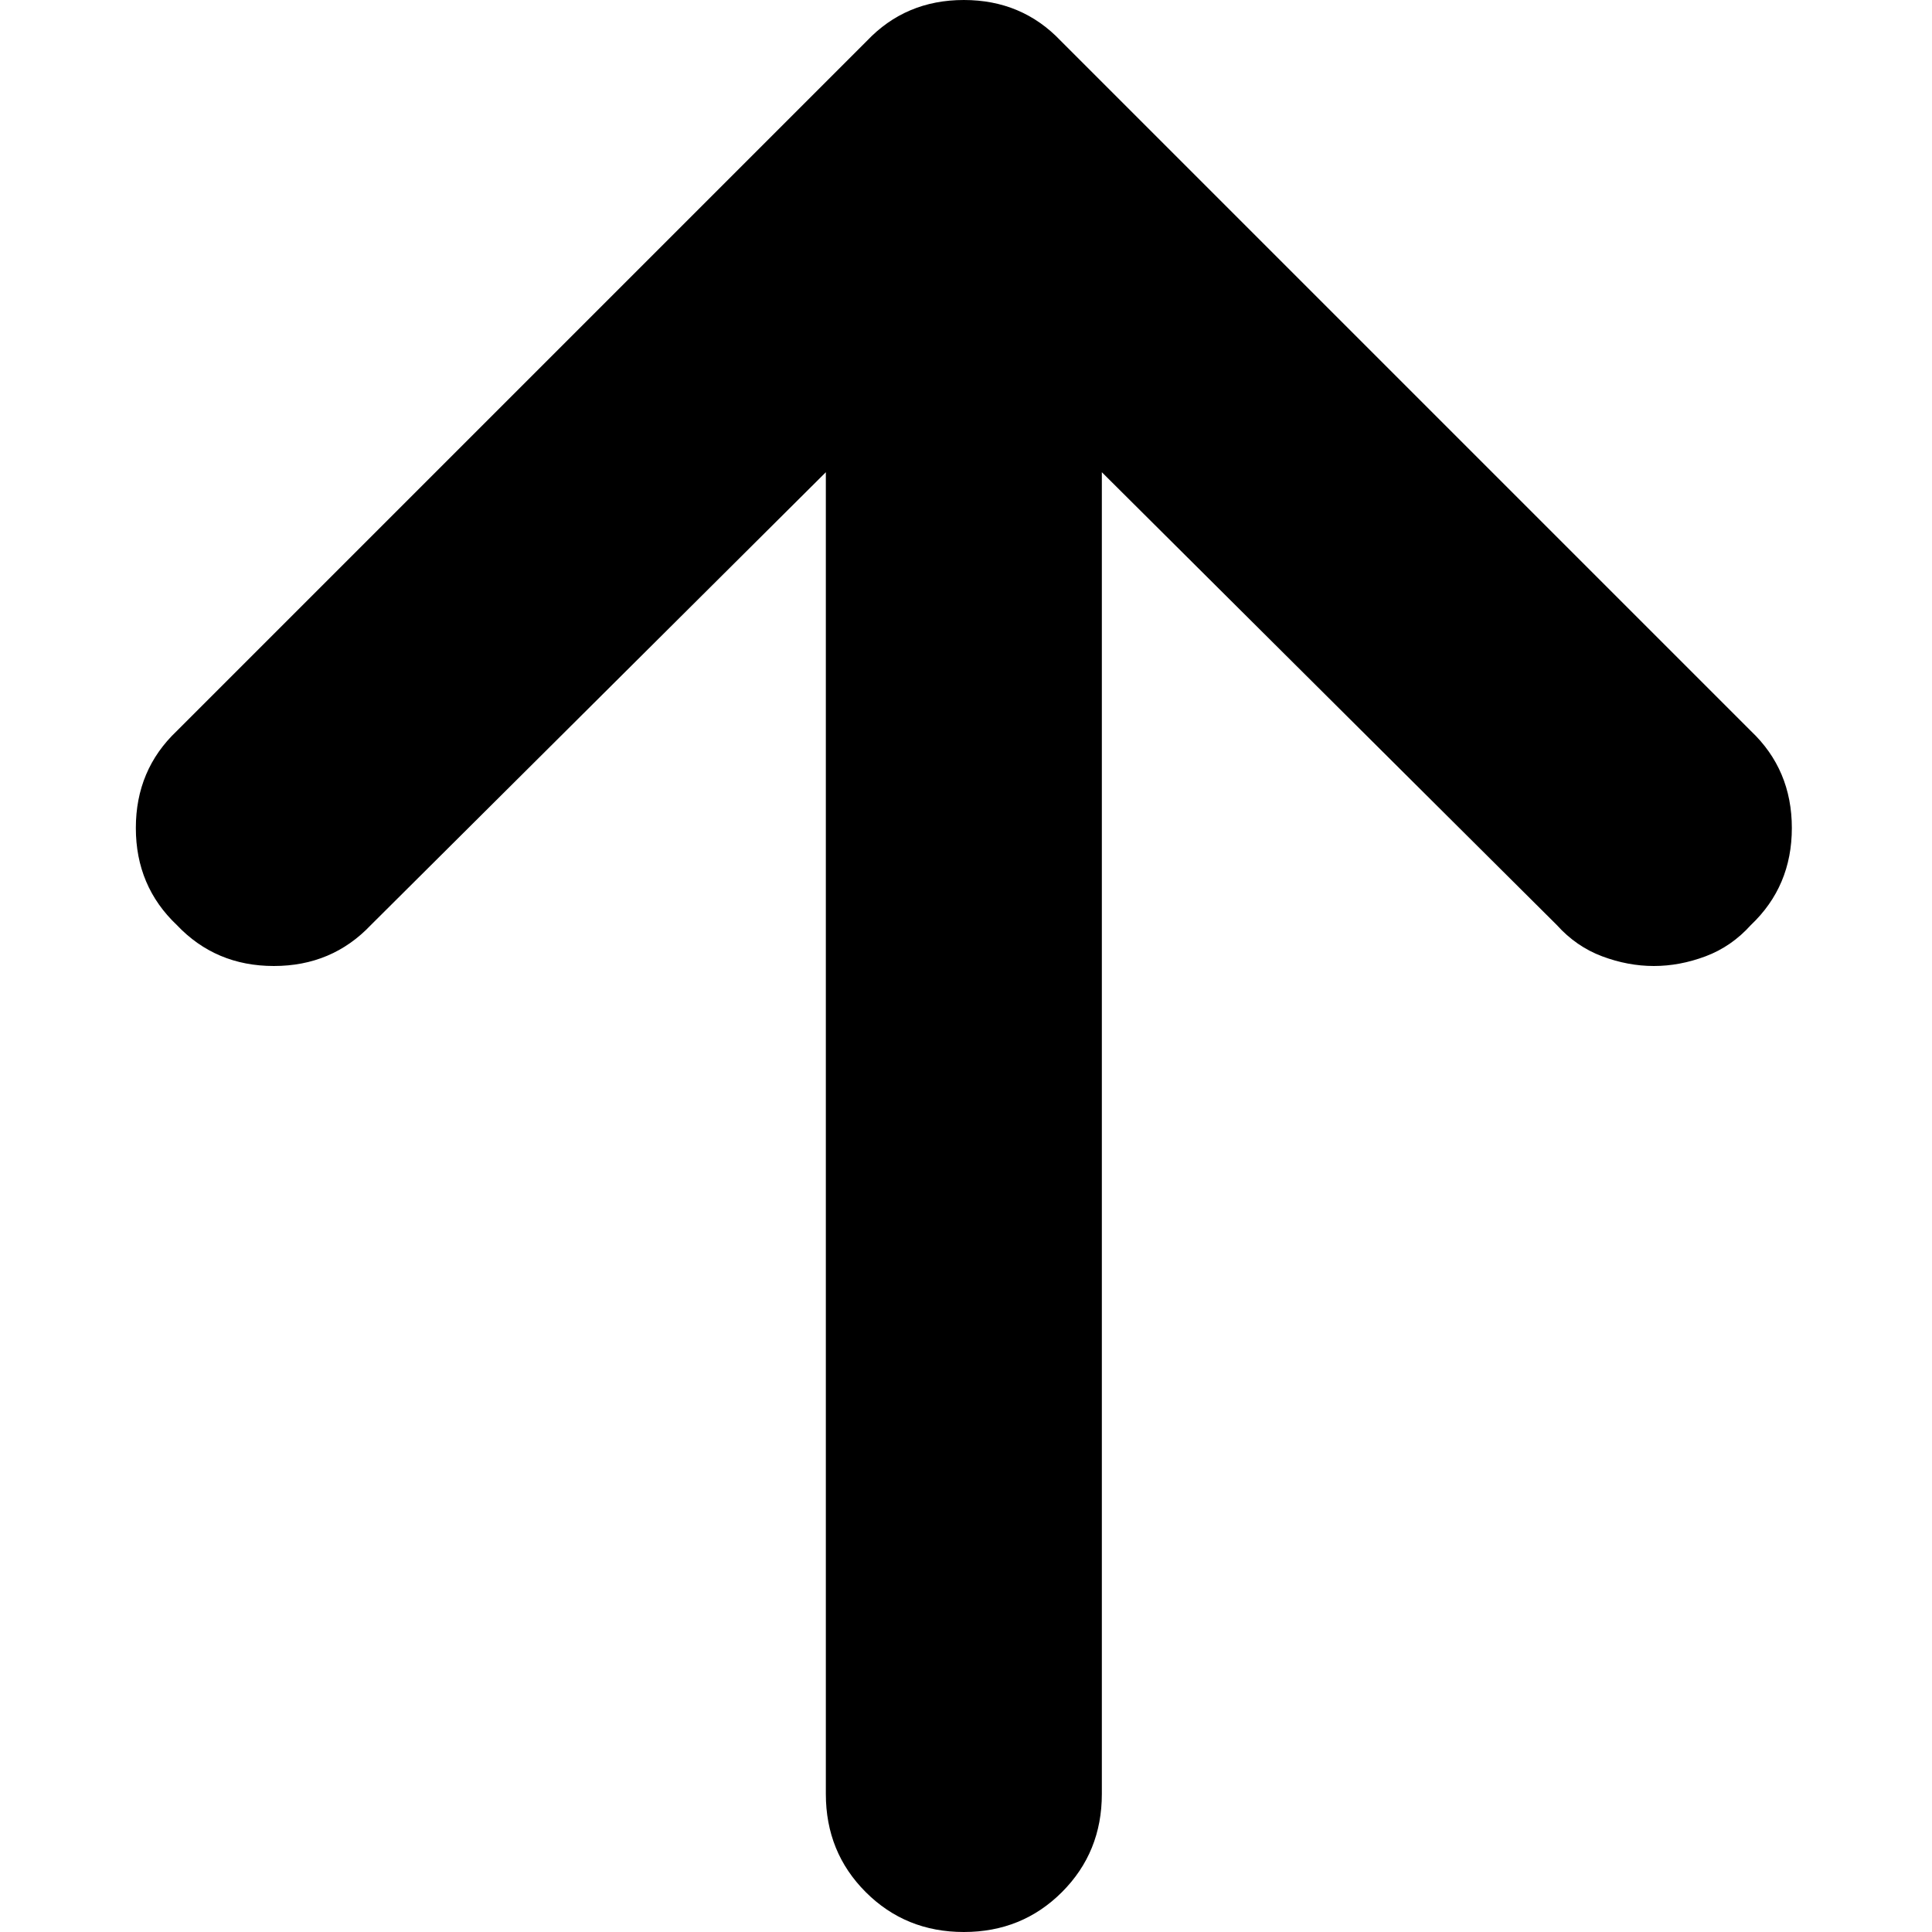 <?xml version="1.0" encoding="UTF-8"?>
<svg width="256px" height="256px" viewBox="0 0 256 256" version="1.1" xmlns="http://www.w3.org/2000/svg" xmlns:xlink="http://www.w3.org/1999/xlink">
    <!-- Generator: sketchtool 42 (36781) - http://www.bohemiancoding.com/sketch -->
    <title>arrow-up</title>
    <desc>Created with sketchtool.</desc>
    <defs></defs>
    <g id="Page-1" stroke="none" stroke-width="1" fill="none" fill-rule="evenodd">
        <g id="arrow-up" fill="#000000" fill-rule="nonzero">
            <path d="M232,96.857 L140.571,5.429 C137.143,1.81 132.857,0 127.714,0 C122.571,0 118.286,1.81 114.857,5.429 L23.429,96.857 C19.81,100.286 18,104.571 18,109.714 C18,114.857 19.81,119.143 23.429,122.571 C26.857,126.19 31.143,128 36.286,128 C41.429,128 45.714,126.19 49.143,122.571 L109.429,62.571 L109.429,237.714 C109.429,242.857 111.19,247.19 114.714,250.714 C118.238,254.238 122.571,256 127.714,256 C132.857,256 137.19,254.238 140.714,250.714 C144.238,247.19 146,242.857 146,237.714 L146,62.571 L206.286,122.571 C208,124.476 210,125.857 212.286,126.714 C214.571,127.571 216.857,128 219.143,128 C221.429,128 223.714,127.571 226,126.714 C228.286,125.857 230.286,124.476 232,122.571 C235.619,119.143 237.429,114.857 237.429,109.714 C237.429,104.571 235.619,100.286 232,96.857 Z"></path>
        </g>
    </g>
</svg>